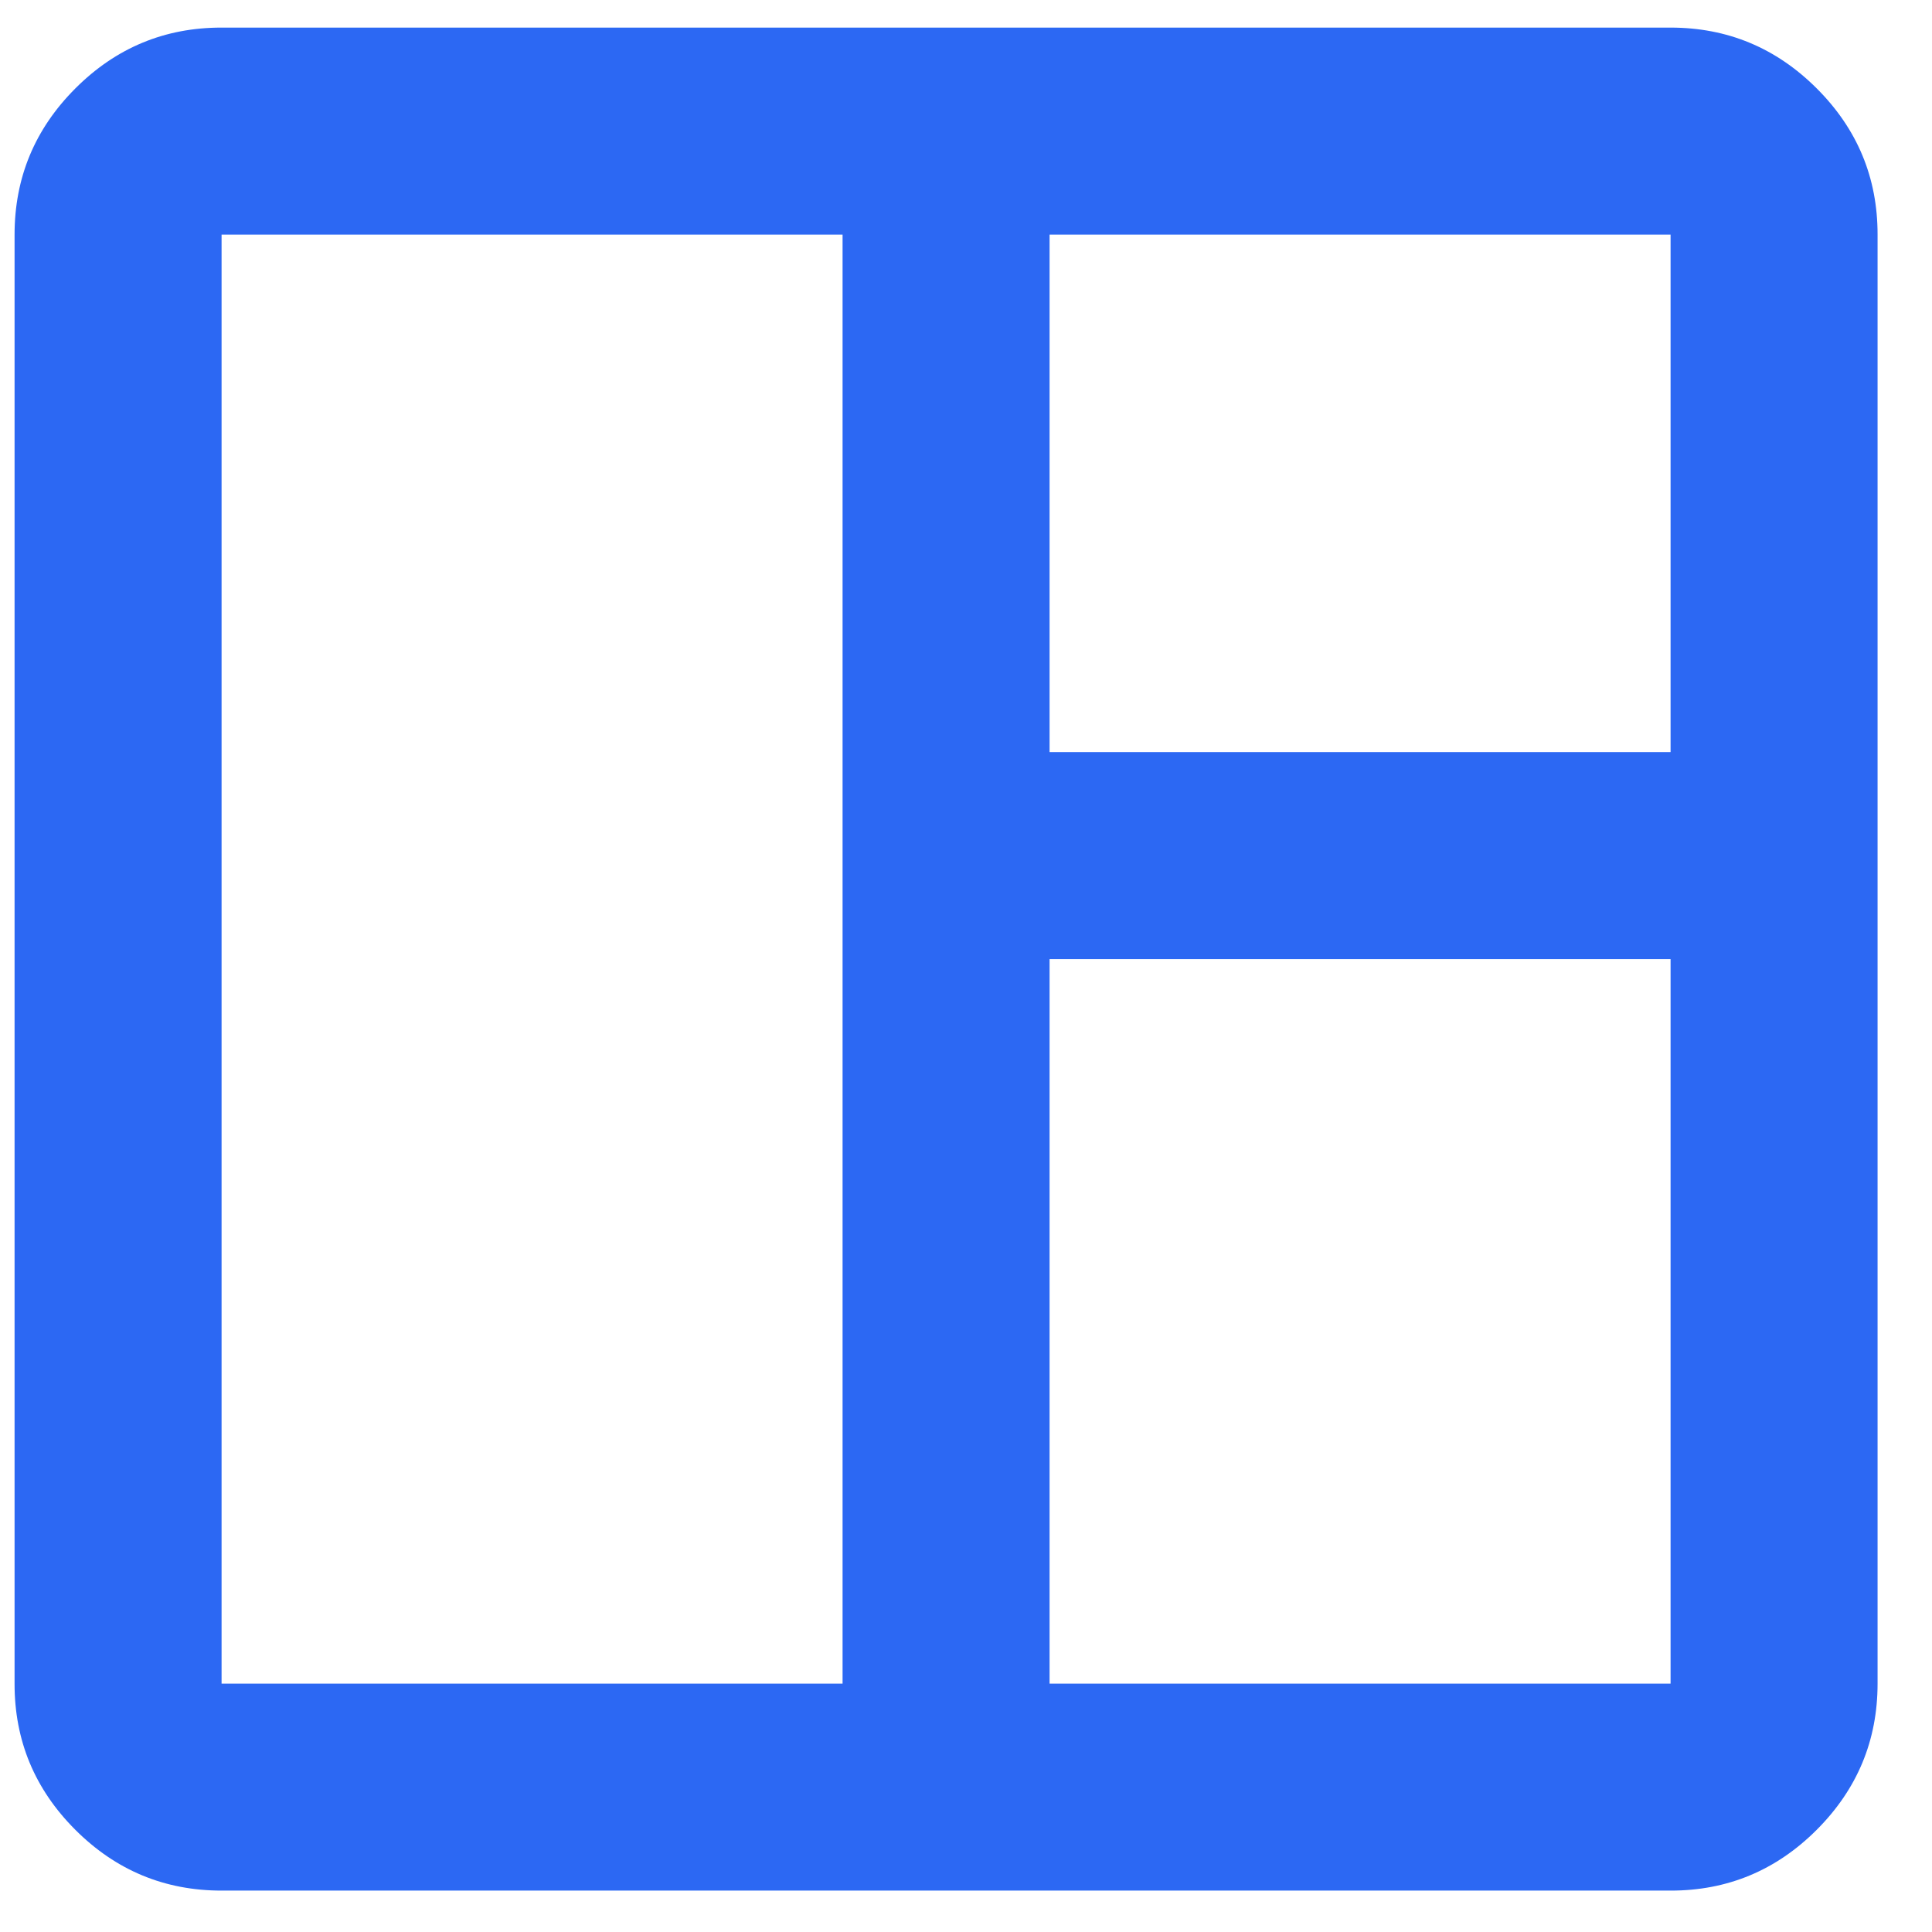 <svg width="35" height="35" viewBox="0 0 35 35" fill="none" xmlns="http://www.w3.org/2000/svg">
<path d="M4.014 34.25C2.982 34.25 2.099 33.883 1.364 33.148C0.629 32.413 0.262 31.53 0.264 30.5V4.25C0.264 3.219 0.631 2.336 1.366 1.601C2.101 0.866 2.984 0.499 4.014 0.5H30.264C31.295 0.5 32.178 0.868 32.913 1.603C33.648 2.337 34.015 3.22 34.014 4.25V30.5C34.014 31.531 33.646 32.414 32.911 33.149C32.176 33.884 31.294 34.251 30.264 34.25H4.014ZM4.014 30.5H15.264V4.25H4.014V30.5ZM19.014 30.5H30.264V17.375H19.014V30.5ZM19.014 13.625H30.264V4.25H19.014V13.625Z" fill="#2C68F3"/>
</svg>
